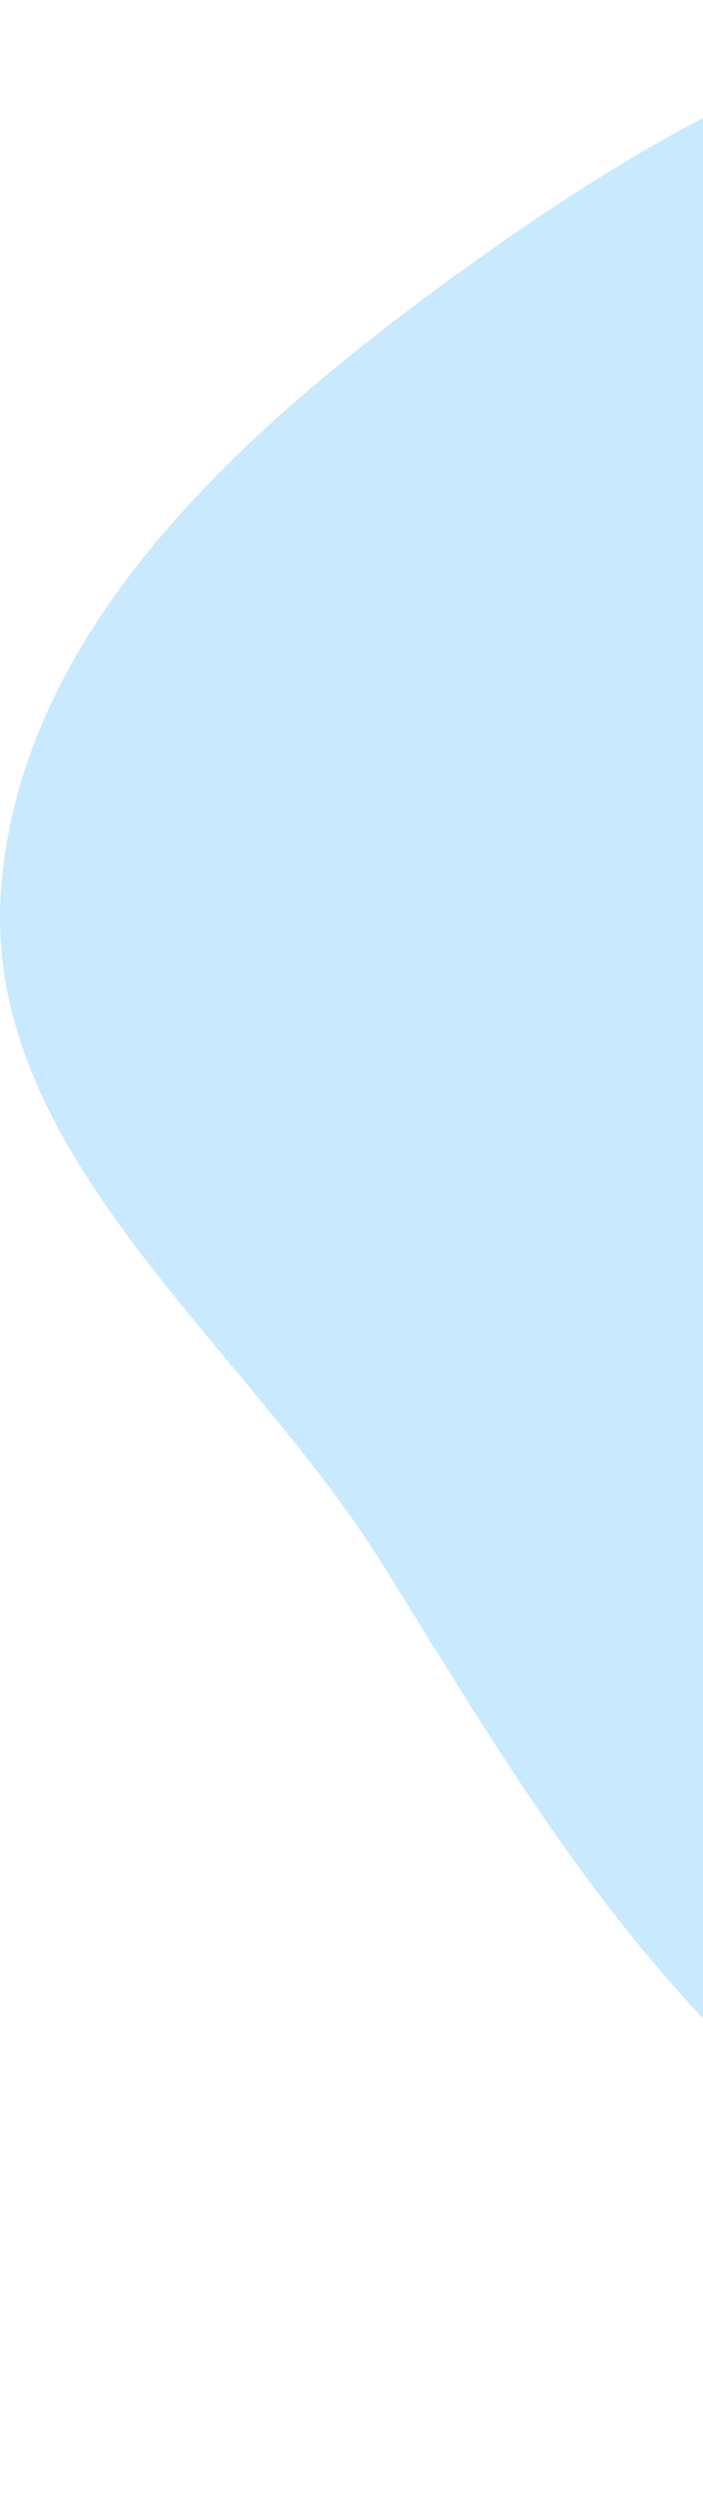 <svg width="182" height="647" viewBox="0 0 182 647" fill="none" xmlns="http://www.w3.org/2000/svg">
<path fill-rule="evenodd" clip-rule="evenodd" d="M319.315 2.836C384.846 15.642 421.003 82.763 465.341 132.688C499.621 171.288 527.87 211.773 547.331 259.589C568.338 311.205 587.373 363.528 581.86 418.982C575.291 485.045 564.223 558.096 513.405 600.818C461.632 644.342 385.136 655.261 319.315 639.696C259.316 625.508 224.326 567.442 182.139 522.482C148.556 486.692 125.173 446.854 99.257 405.176C62.956 346.797 -4.915 298.565 0.282 230.016C5.601 159.866 67.655 106.978 124.961 66.171C181.857 25.656 250.764 -10.56 319.315 2.836Z" fill="#C9E9FF"/>
</svg>
